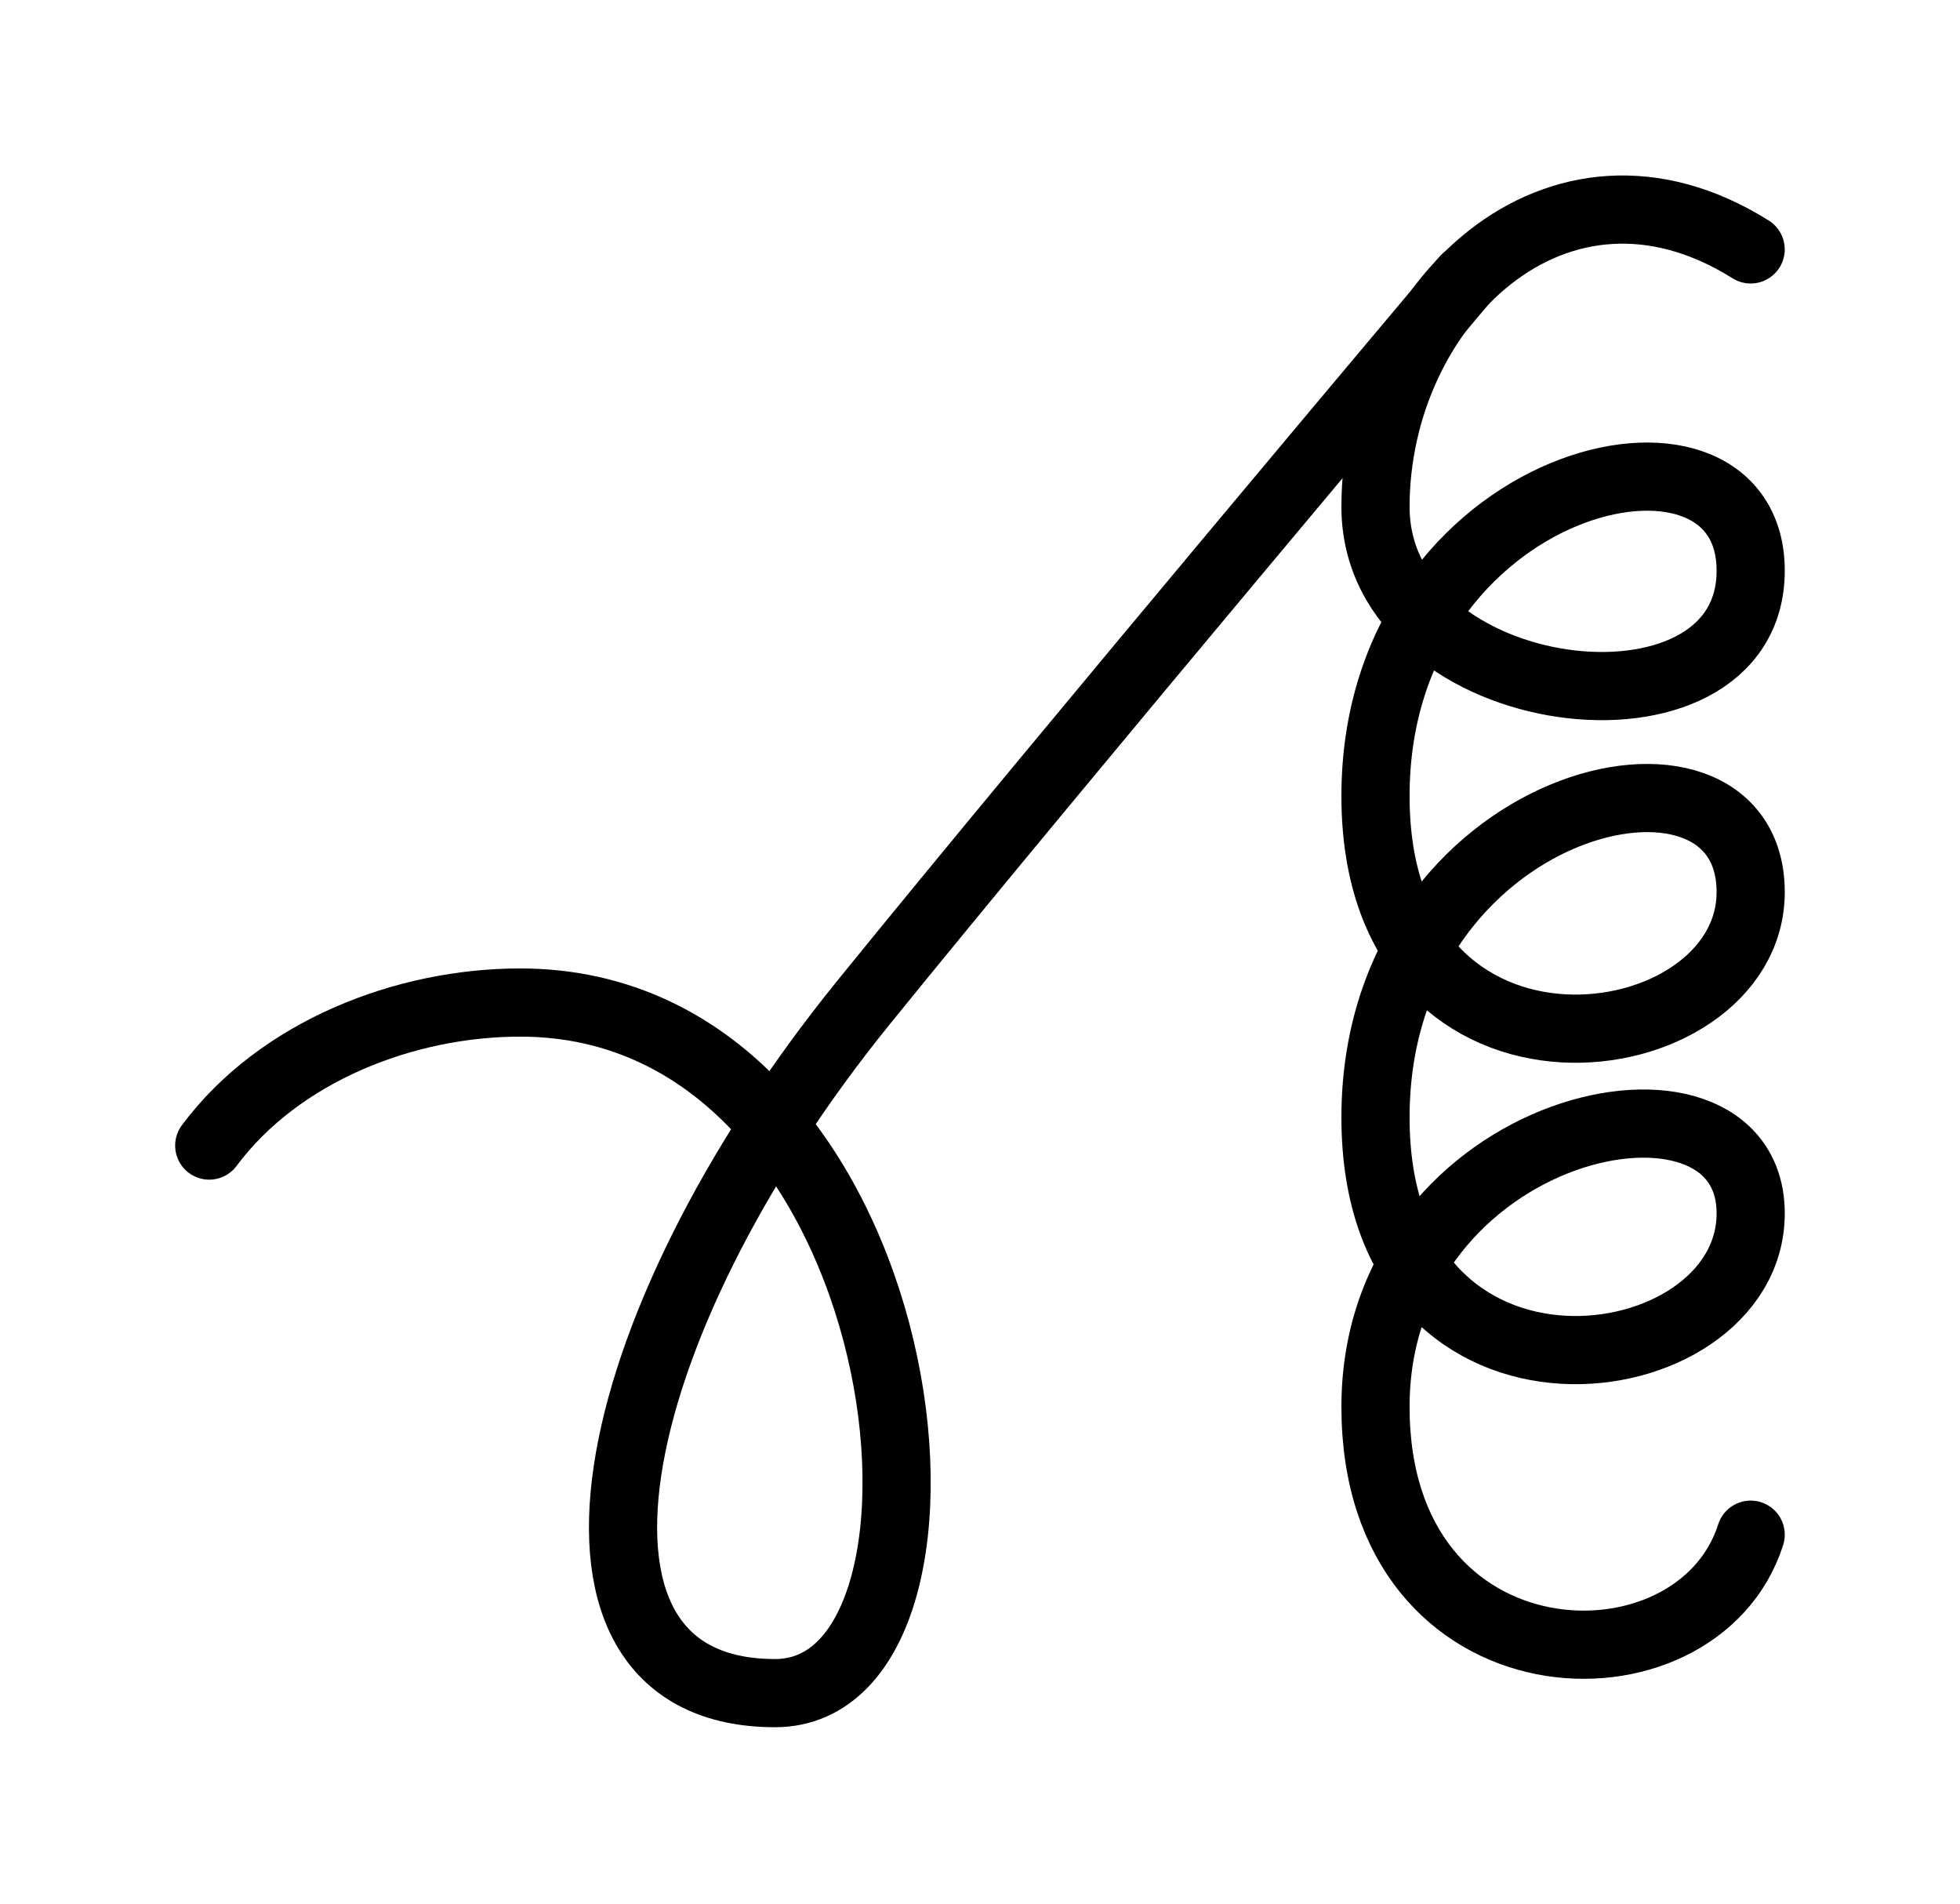 <?xml version="1.0" encoding="UTF-8" standalone="no"?>
<svg
   xmlns:dc="http://purl.org/dc/elements/1.1/"
   xmlns:cc="http://creativecommons.org/ns#"
   xmlns:rdf="http://www.w3.org/1999/02/22-rdf-syntax-ns#"
   xmlns:svg="http://www.w3.org/2000/svg"
   xmlns="http://www.w3.org/2000/svg"
   xmlns:sodipodi="http://sodipodi.sourceforge.net/DTD/sodipodi-0.dtd"
   xmlns:inkscape="http://www.inkscape.org/namespaces/inkscape"
   version="1.0"
   width="69pt"
   height="67pt"
   viewBox="0 0 69 67"
   preserveAspectRatio="xMidYMid meet"
   id="svg2"
   inkscape:version="0.91 r13725"
   sodipodi:docname="fx650103.svg">
  <defs
     id="defs18" />
  <sodipodi:namedview
     pagecolor="#ffffff"
     bordercolor="#666666"
     borderopacity="1"
     objecttolerance="10"
     gridtolerance="10"
     guidetolerance="10"
     inkscape:pageopacity="0"
     inkscape:pageshadow="2"
     inkscape:window-width="1178"
     inkscape:window-height="792"
     id="namedview16"
     showgrid="false"
     inkscape:zoom="2"
     inkscape:cx="17.22416"
     inkscape:cy="-12.852428"
     inkscape:window-x="714"
     inkscape:window-y="24"
     inkscape:window-maximized="0"
     inkscape:current-layer="svg2"
     showguides="true"
     inkscape:guide-bbox="true"
     borderlayer="true" />
  <g
     id="g4815">
    <path
       sodipodi:nodetypes="cssscsssc"
       inkscape:connector-curvature="0"
       id="path9029"
       d="M 61.63,8.778 C 54.792,4.487 48.423,10.769 48.423,17.838 c 0,7.127 13.208,8.684 13.208,2.248 0,-6.436 -13.208,-3.33 -13.208,7.933 0,11.263 13.208,9.408 13.208,3.377 0,-6.433 -13.208,-3.327 -13.208,7.936 0,11.263 13.208,9.408 13.208,3.375 0,-6.034 -13.208,-3.25 -13.208,6.807 0,10.056 11.33,10.401 13.208,4.501"
       style="color:#000000;clip-rule:nonzero;display:inline;overflow:visible;visibility:visible;opacity:1;isolation:auto;mix-blend-mode:normal;color-interpolation:sRGB;color-interpolation-filters:linearRGB;solid-color:#000000;solid-opacity:1;fill:none;fill-opacity:1;fill-rule:evenodd;stroke:#000000;stroke-width:2.4;stroke-linecap:round;stroke-linejoin:round;stroke-miterlimit:4;stroke-dasharray:none;stroke-dashoffset:0;stroke-opacity:1;color-rendering:auto;image-rendering:auto;shape-rendering:auto;text-rendering:auto;enable-background:accumulate" />
    <path
       style="color:#000000;clip-rule:nonzero;display:inline;overflow:visible;visibility:visible;opacity:1;isolation:auto;mix-blend-mode:normal;color-interpolation:sRGB;color-interpolation-filters:linearRGB;solid-color:#000000;solid-opacity:1;fill:none;fill-opacity:1;fill-rule:evenodd;stroke:#000000;stroke-width:2.4;stroke-linecap:round;stroke-linejoin:round;stroke-miterlimit:4;stroke-dasharray:none;stroke-dashoffset:0;stroke-opacity:1;color-rendering:auto;image-rendering:auto;shape-rendering:auto;text-rendering:auto;enable-background:accumulate"
       d="m 51.589,9.814 c 0,0 -14.383,17.071 -21.19,25.471 -9.359,11.549 -11.761,24.306 -3.113,24.306 7.716,0 5.153,-24.306 -8.971,-24.306 -4.067,0 -8.478,1.718 -10.949,5.034"
       id="path9029-7-4-1-22-5"
       inkscape:connector-curvature="0"
       sodipodi:nodetypes="csssc" />
  </g>
</svg>
